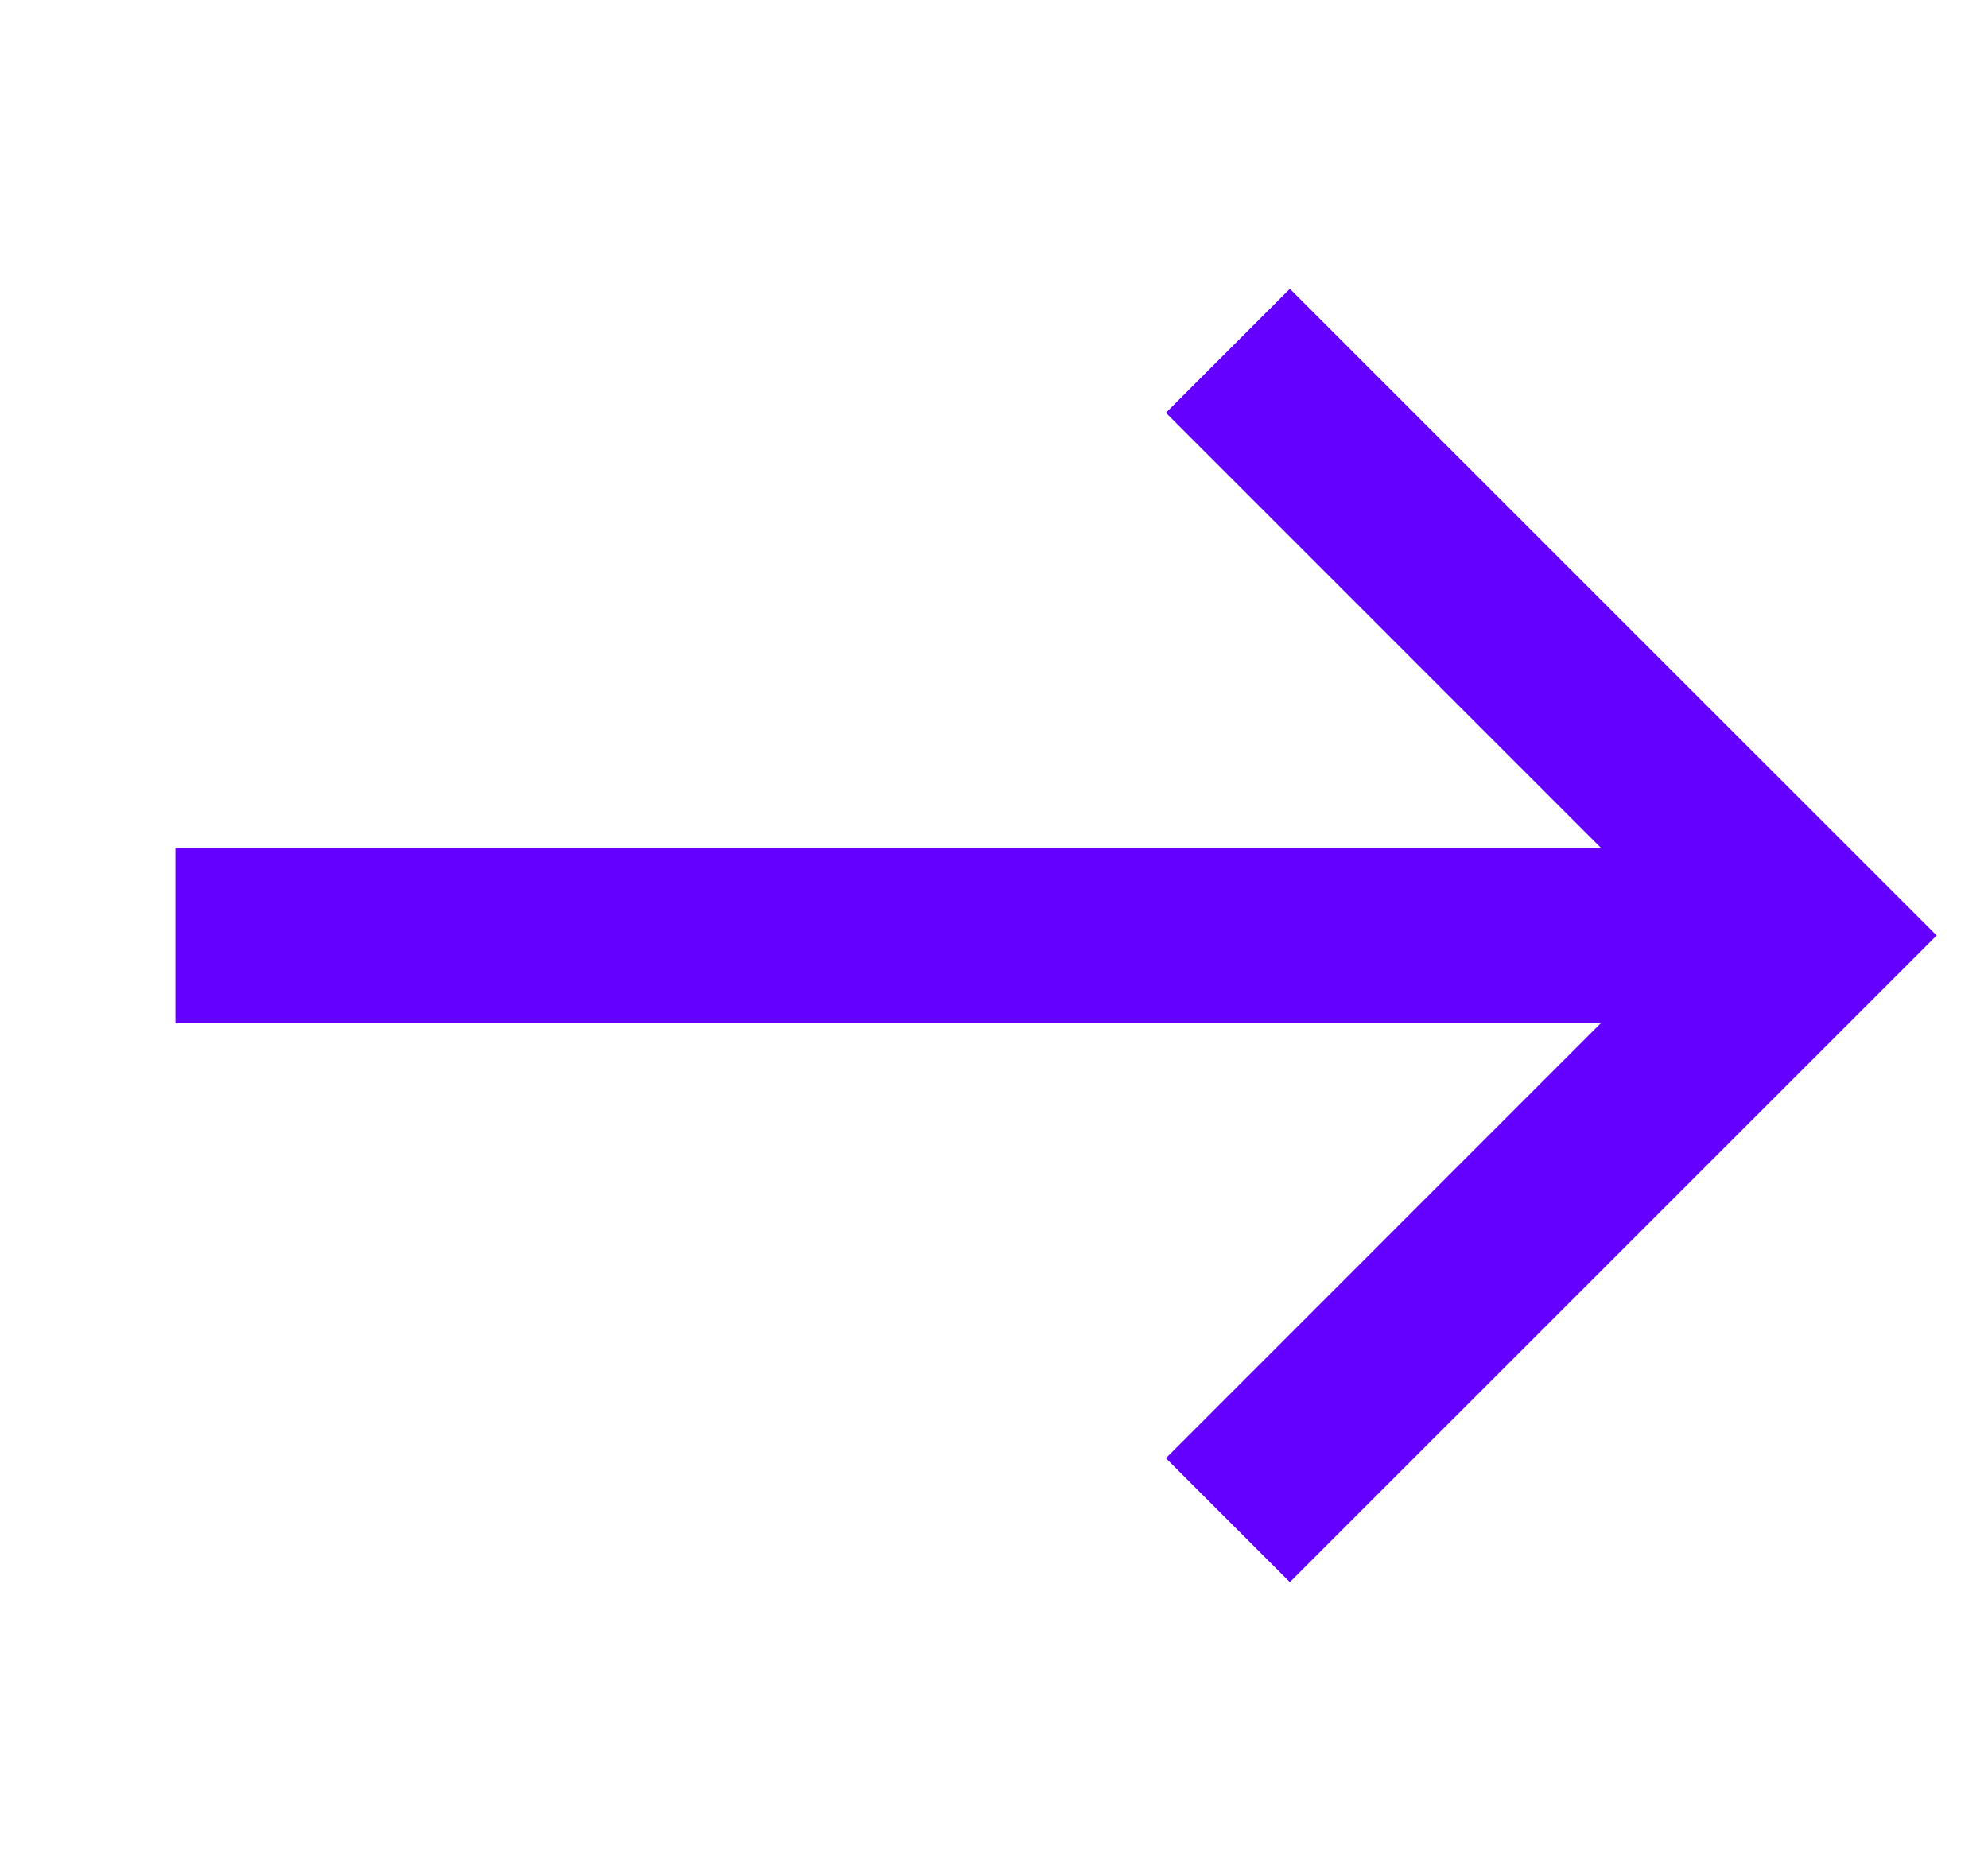 <svg width="17" height="16" viewBox="0 0 17 16" fill="none" xmlns="http://www.w3.org/2000/svg">
<path fill-rule="evenodd" clip-rule="evenodd" d="M14.439 8L9.97 3.53L11.03 2.47L16.561 8L11.03 13.53L9.97 12.47L14.439 8Z" fill="#6400FF"/>
<path fill-rule="evenodd" clip-rule="evenodd" d="M15.5 8.75L1.5 8.75L1.5 7.25L15.5 7.25V8.75Z" fill="#6400FF"/>
</svg>
